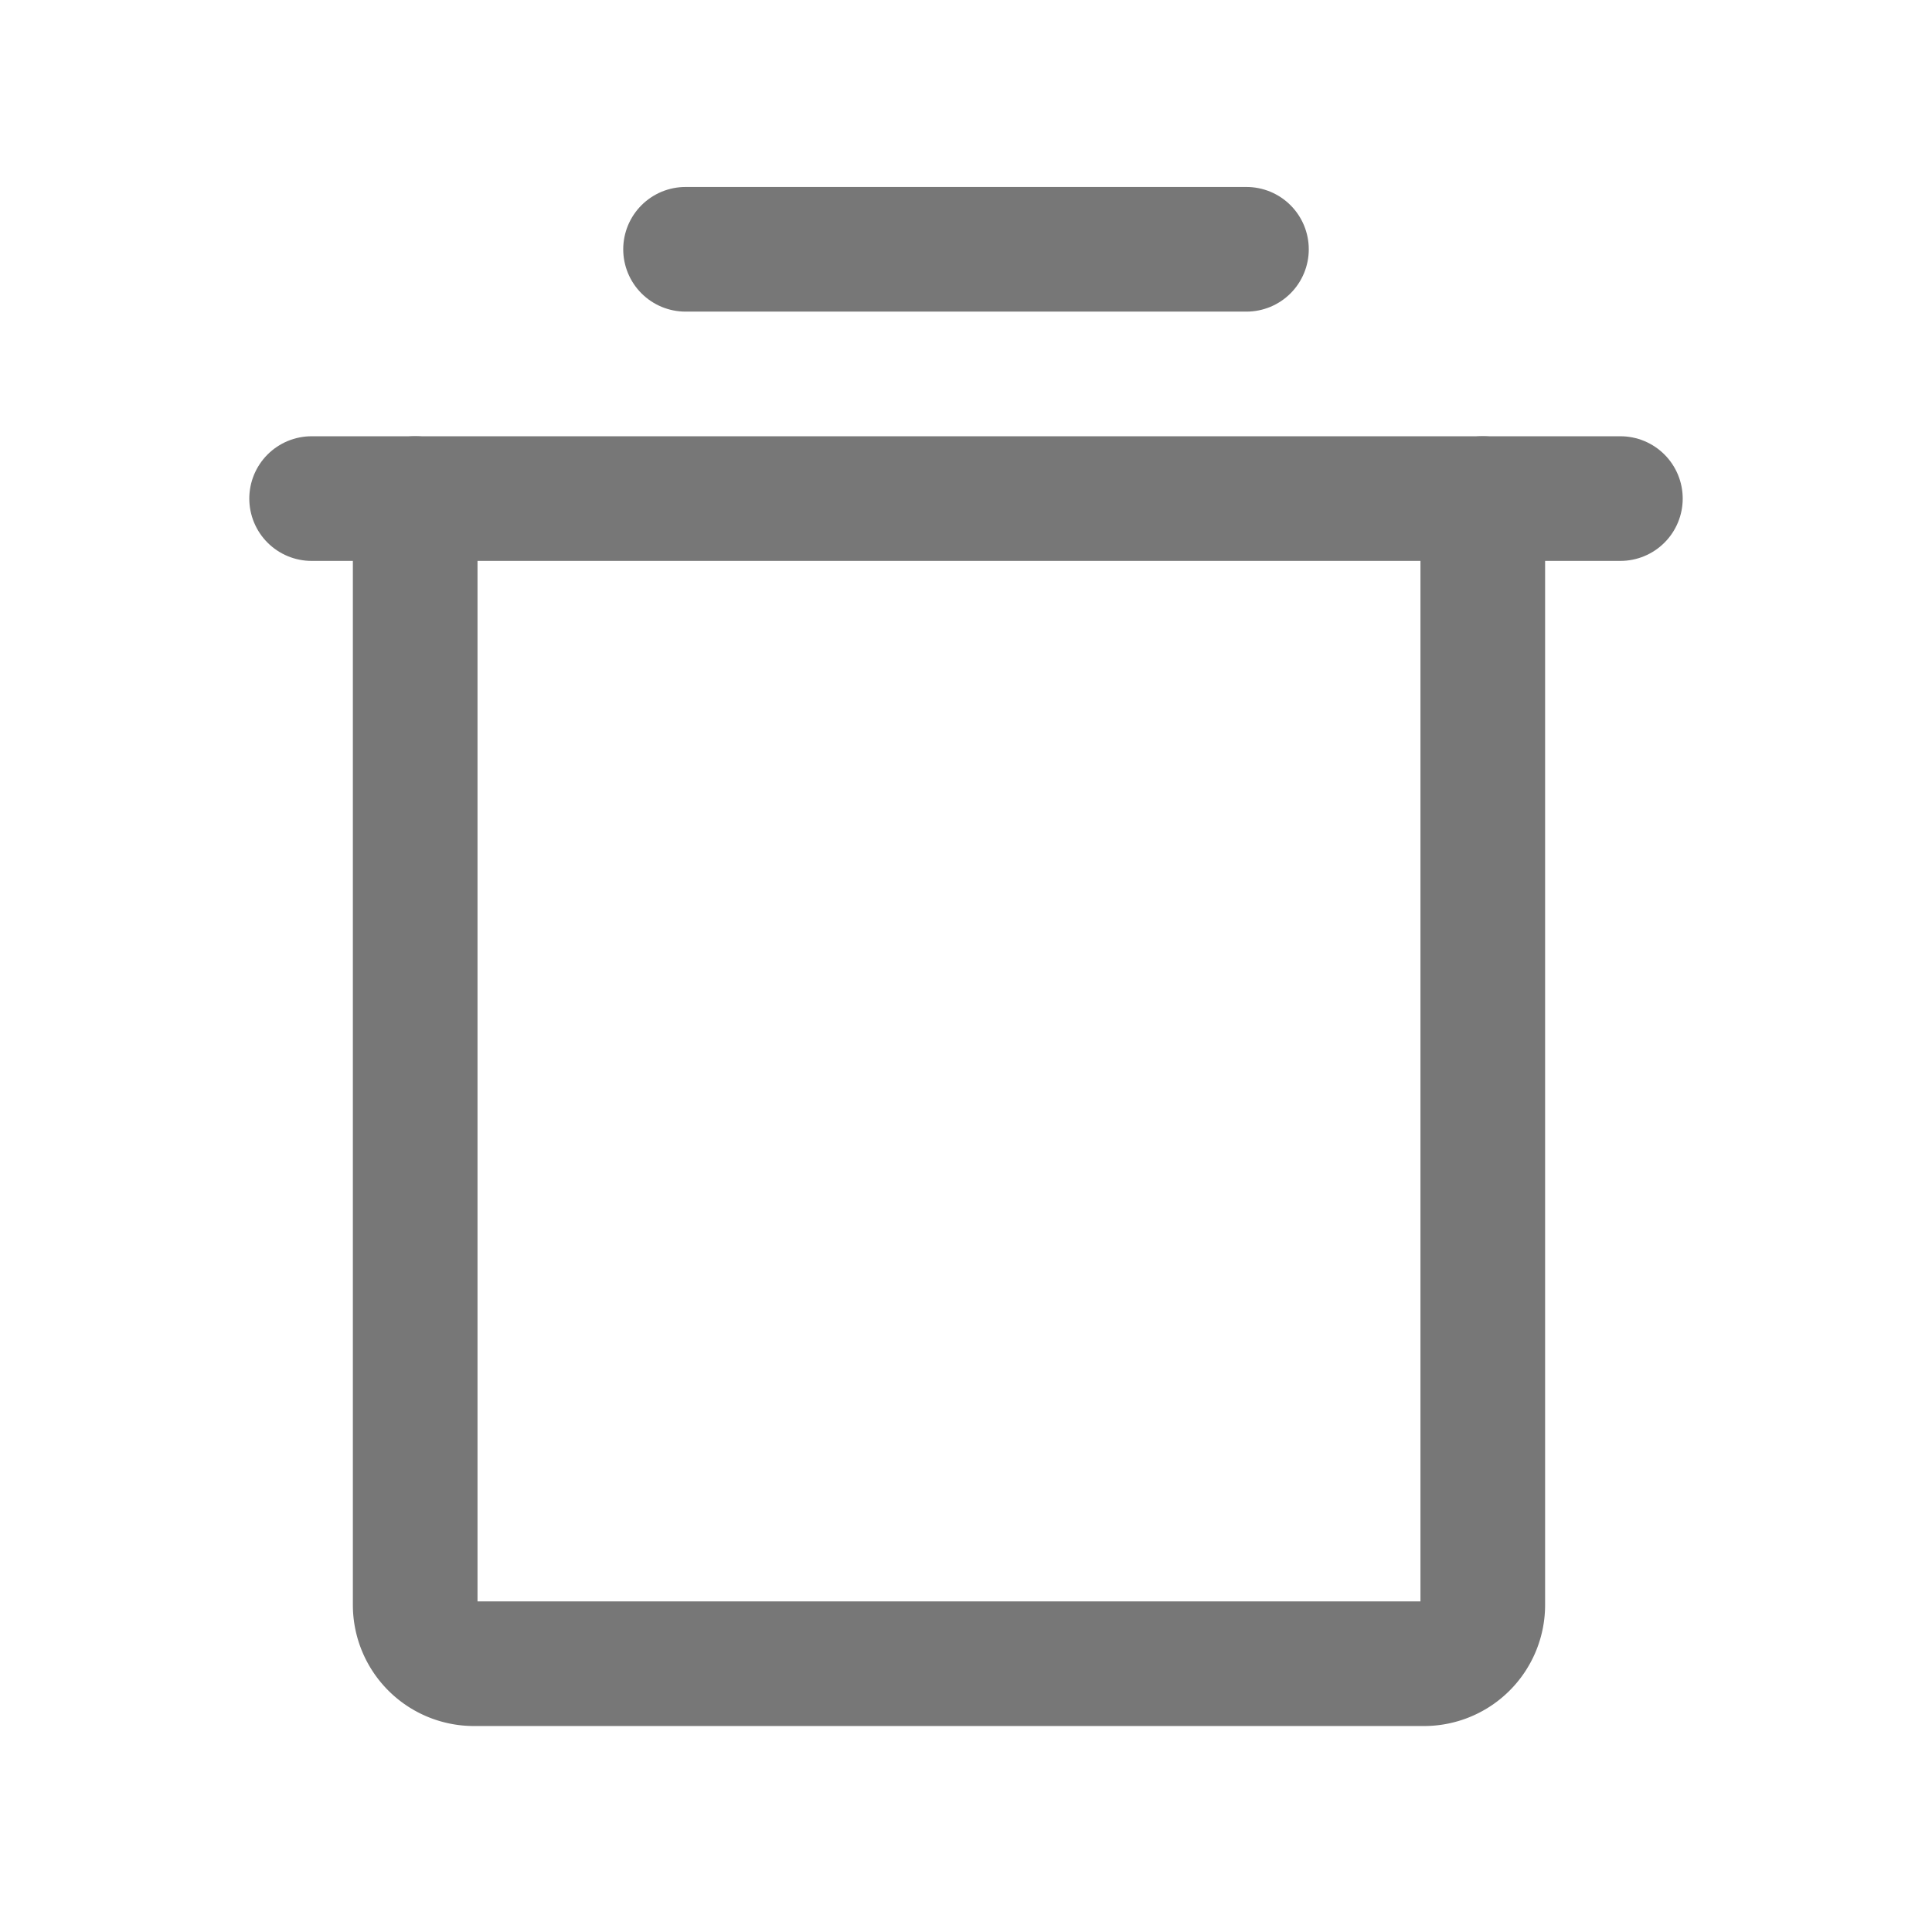 <svg xmlns="http://www.w3.org/2000/svg" width="31" height="31" viewBox="0 0 31 31">
  <g id="Group_68" data-name="Group 68" transform="translate(-256 -720)">
    <rect id="Rectangle_56" data-name="Rectangle 56" width="31" height="31" transform="translate(256 720)" fill="#fff"/>
    <g id="trash-simple-light" transform="translate(256 720)">
      <rect id="Rectangle_58" data-name="Rectangle 58" width="31" height="31" fill="none"/>
      <line id="Line_3" data-name="Line 3" x1="21" transform="translate(5 8)" fill="none" stroke="#777" stroke-linecap="round" stroke-linejoin="round" stroke-width="2"/>
      <line id="Line_4" data-name="Line 4" x2="9" transform="translate(11 4)" fill="none" stroke="#777" stroke-linecap="round" stroke-linejoin="round" stroke-width="2"/>
      <path id="Path_17" data-name="Path 17" d="M73.13,56V73.76a.943.943,0,0,1-.952.935H56.952A.943.943,0,0,1,56,73.76V56" transform="translate(-49.338 -48)" fill="none" stroke="#777" stroke-linecap="round" stroke-linejoin="round" stroke-width="2"/>
    </g>
  </g>
</svg>
